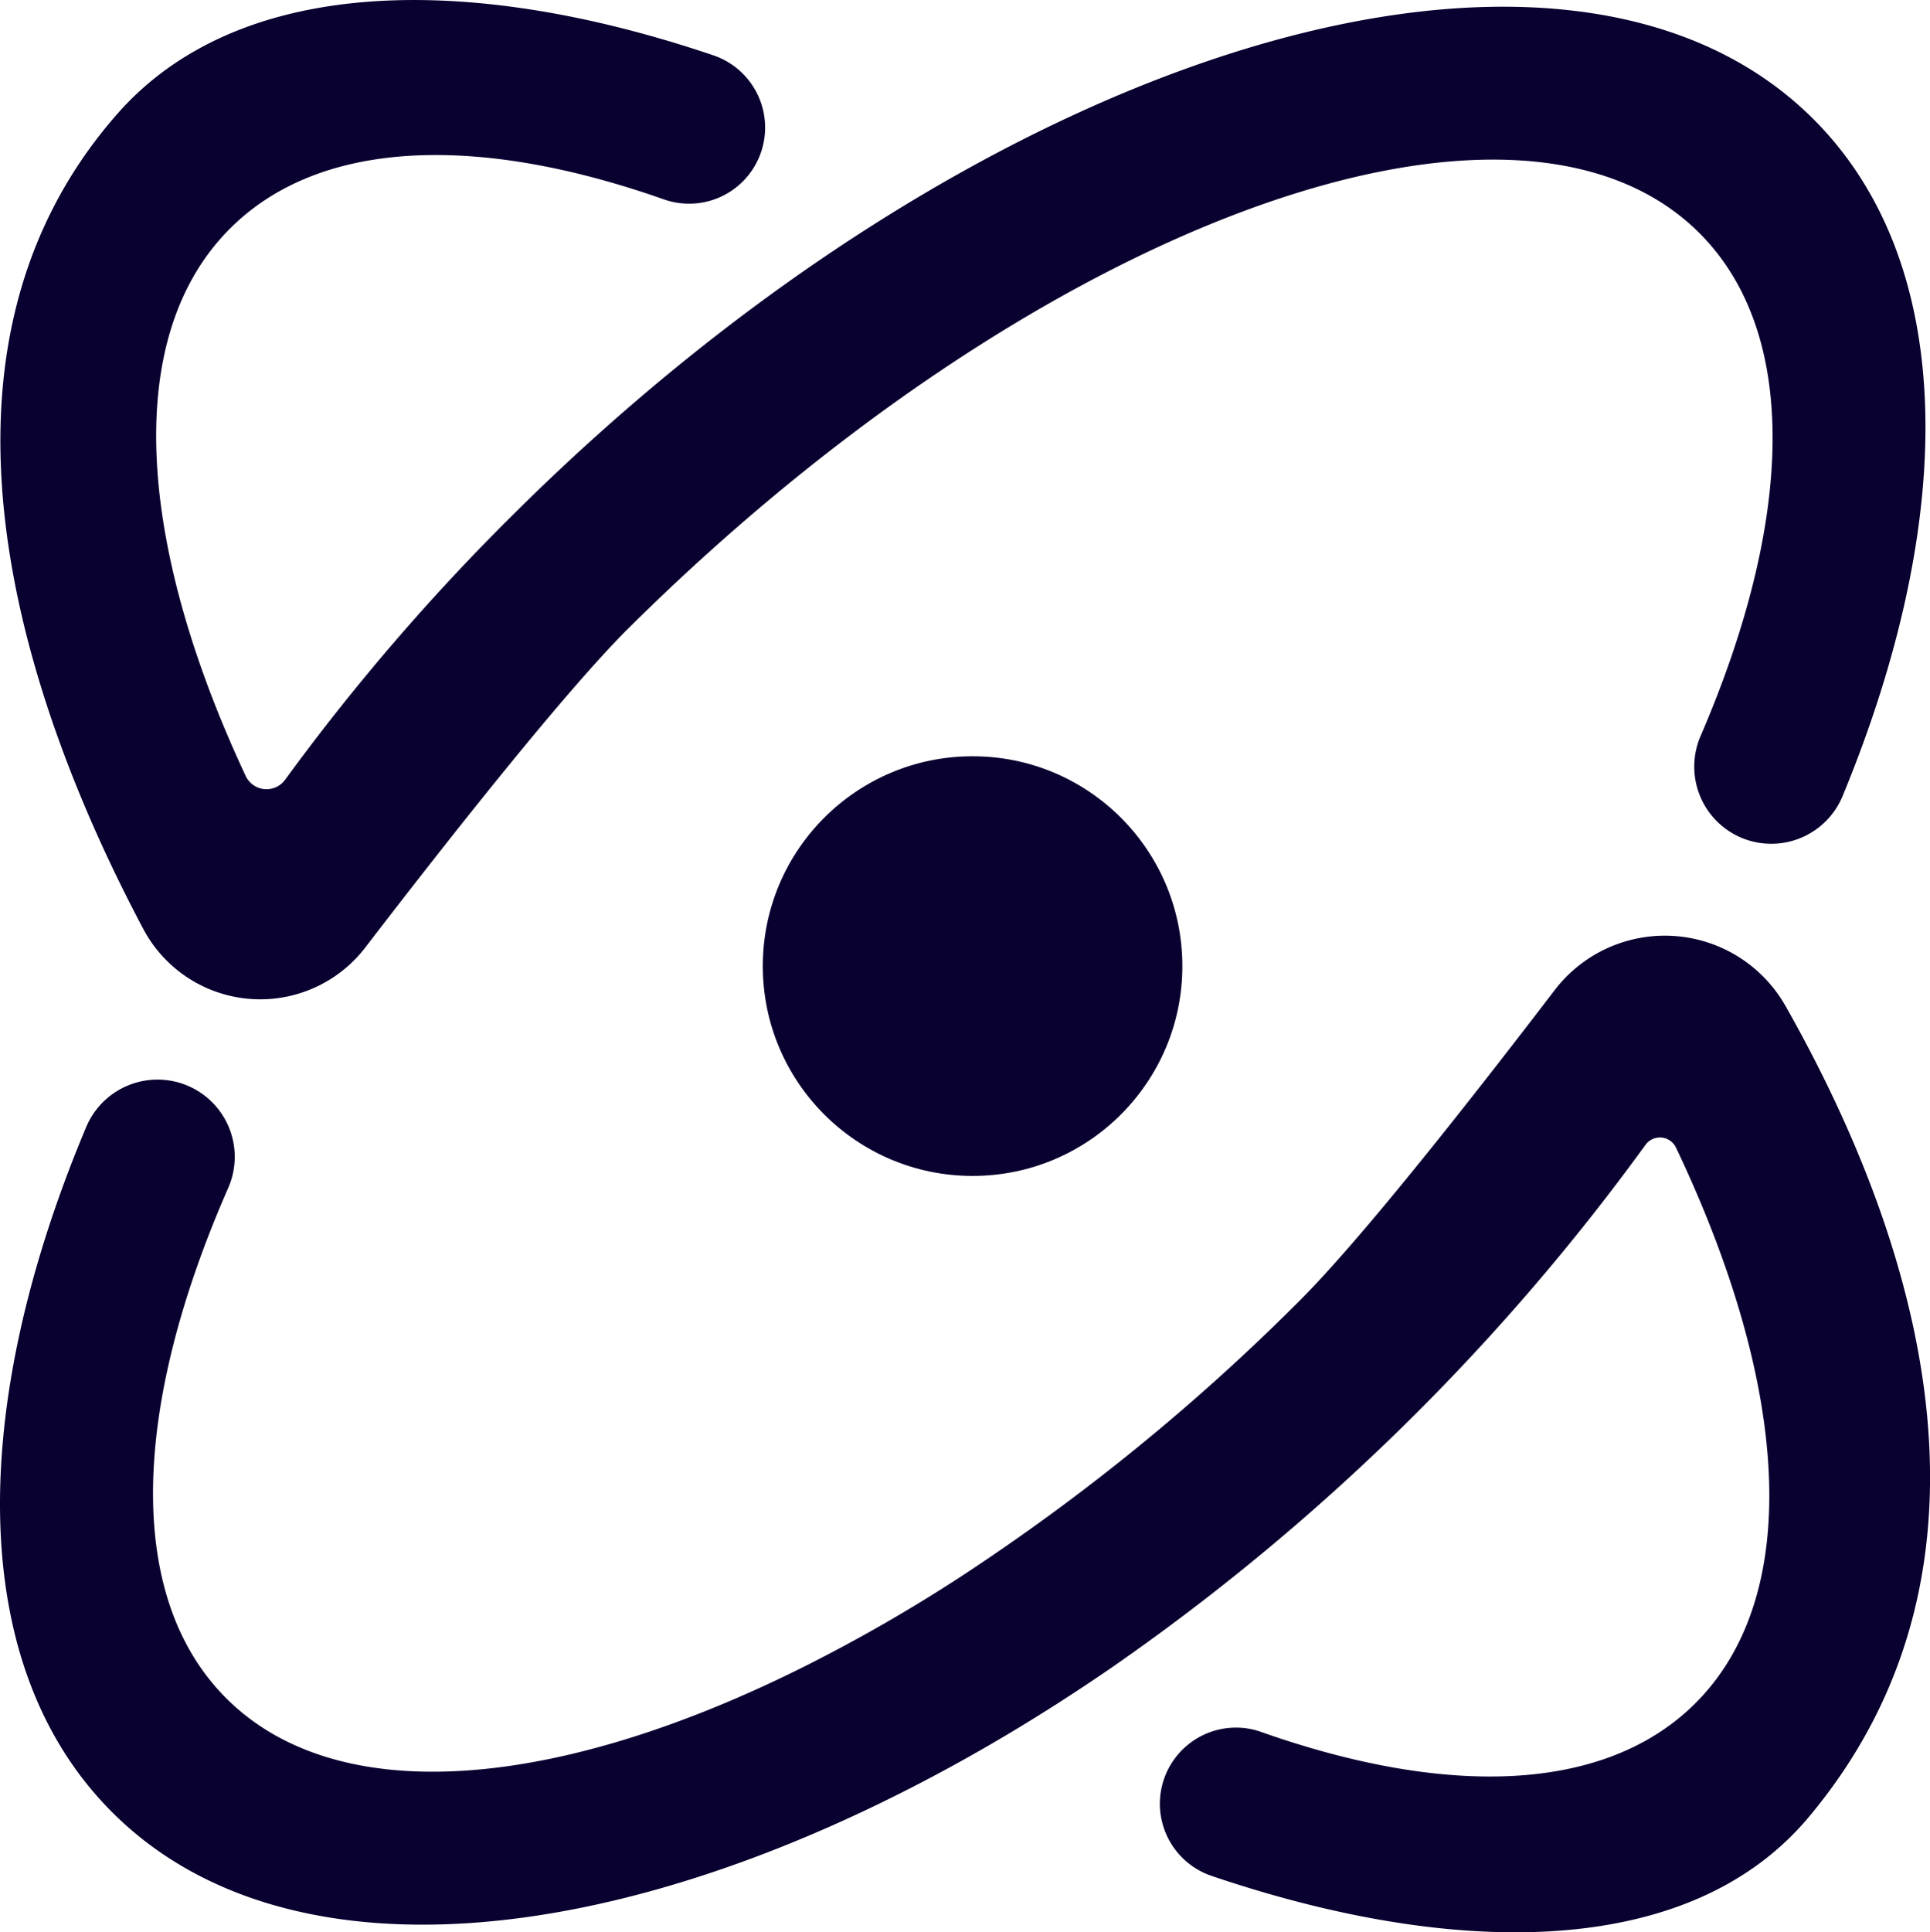 <svg id="Logo_Show" data-name="Logo Show" xmlns="http://www.w3.org/2000/svg" viewBox="0 0 342.25 342.53"><defs><style>.cls-1{fill:#09012f;}</style></defs><path class="cls-1" d="M637.27,477.08h0a13.69,13.69,0,0,1-6.83-17.86c16.4-38,17.67-71.16-.1-89.06-32.76-33-117.85-1.67-190.06,70-11.06,11-31.26,36.53-46.64,56.56a23.48,23.48,0,0,1-39.36-3.29c-19.77-37.26-43.17-100.67-4.59-144.53,21.44-24.36,62-25.16,105.68-10.36a13.52,13.52,0,0,1,8.24,17.76h0a13.47,13.47,0,0,1-17,7.78c-32.82-11.56-60.87-10.79-76.84,5.06-19.19,19-16.75,55.66,2.66,97.15a4.08,4.08,0,0,0,7,.68,388.15,388.15,0,0,1,40.61-47.18c83.4-82.8,186.64-114,230.58-69.77,25.3,25.49,25.41,70.47,5,119.85A13.69,13.69,0,0,1,637.27,477.08Z" transform="translate(-328.87 -328.73)"/><path class="cls-1" d="M649.52,651c-20.91,24.83-62,25.16-105.76,10.32a13.5,13.5,0,0,1,4.29-26.3,13.13,13.13,0,0,1,4.46.77c32.84,11.59,60.93,10.84,76.92-5,19.4-19.26,16.67-56.52-3.35-98.6a3.16,3.16,0,0,0-5.41-.49,395.53,395.53,0,0,1-94.59,92.62c-9,6.19-18,11.78-27,16.76C438,674.92,379,680.52,348.58,649.84c-25.56-25.74-25.42-71.35-4.43-121.29a13.72,13.72,0,0,1,18.1-7.29h0a13.7,13.7,0,0,1,7.08,18.1c-16.93,38.55-18.42,72.24-.46,90.34,19.92,20.08,59.2,16.35,103.17-5.78a284.27,284.27,0,0,0,27-15.53,375.26,375.26,0,0,0,59.93-48.7c11-10.87,30.55-35.75,45.61-55.44a24.6,24.6,0,0,1,40.92,2.83C665.89,543,689.22,603.79,649.52,651Z" transform="translate(-328.87 -328.73)"/><circle class="cls-1" cx="172.47" cy="171.28" r="37.2"/></svg>